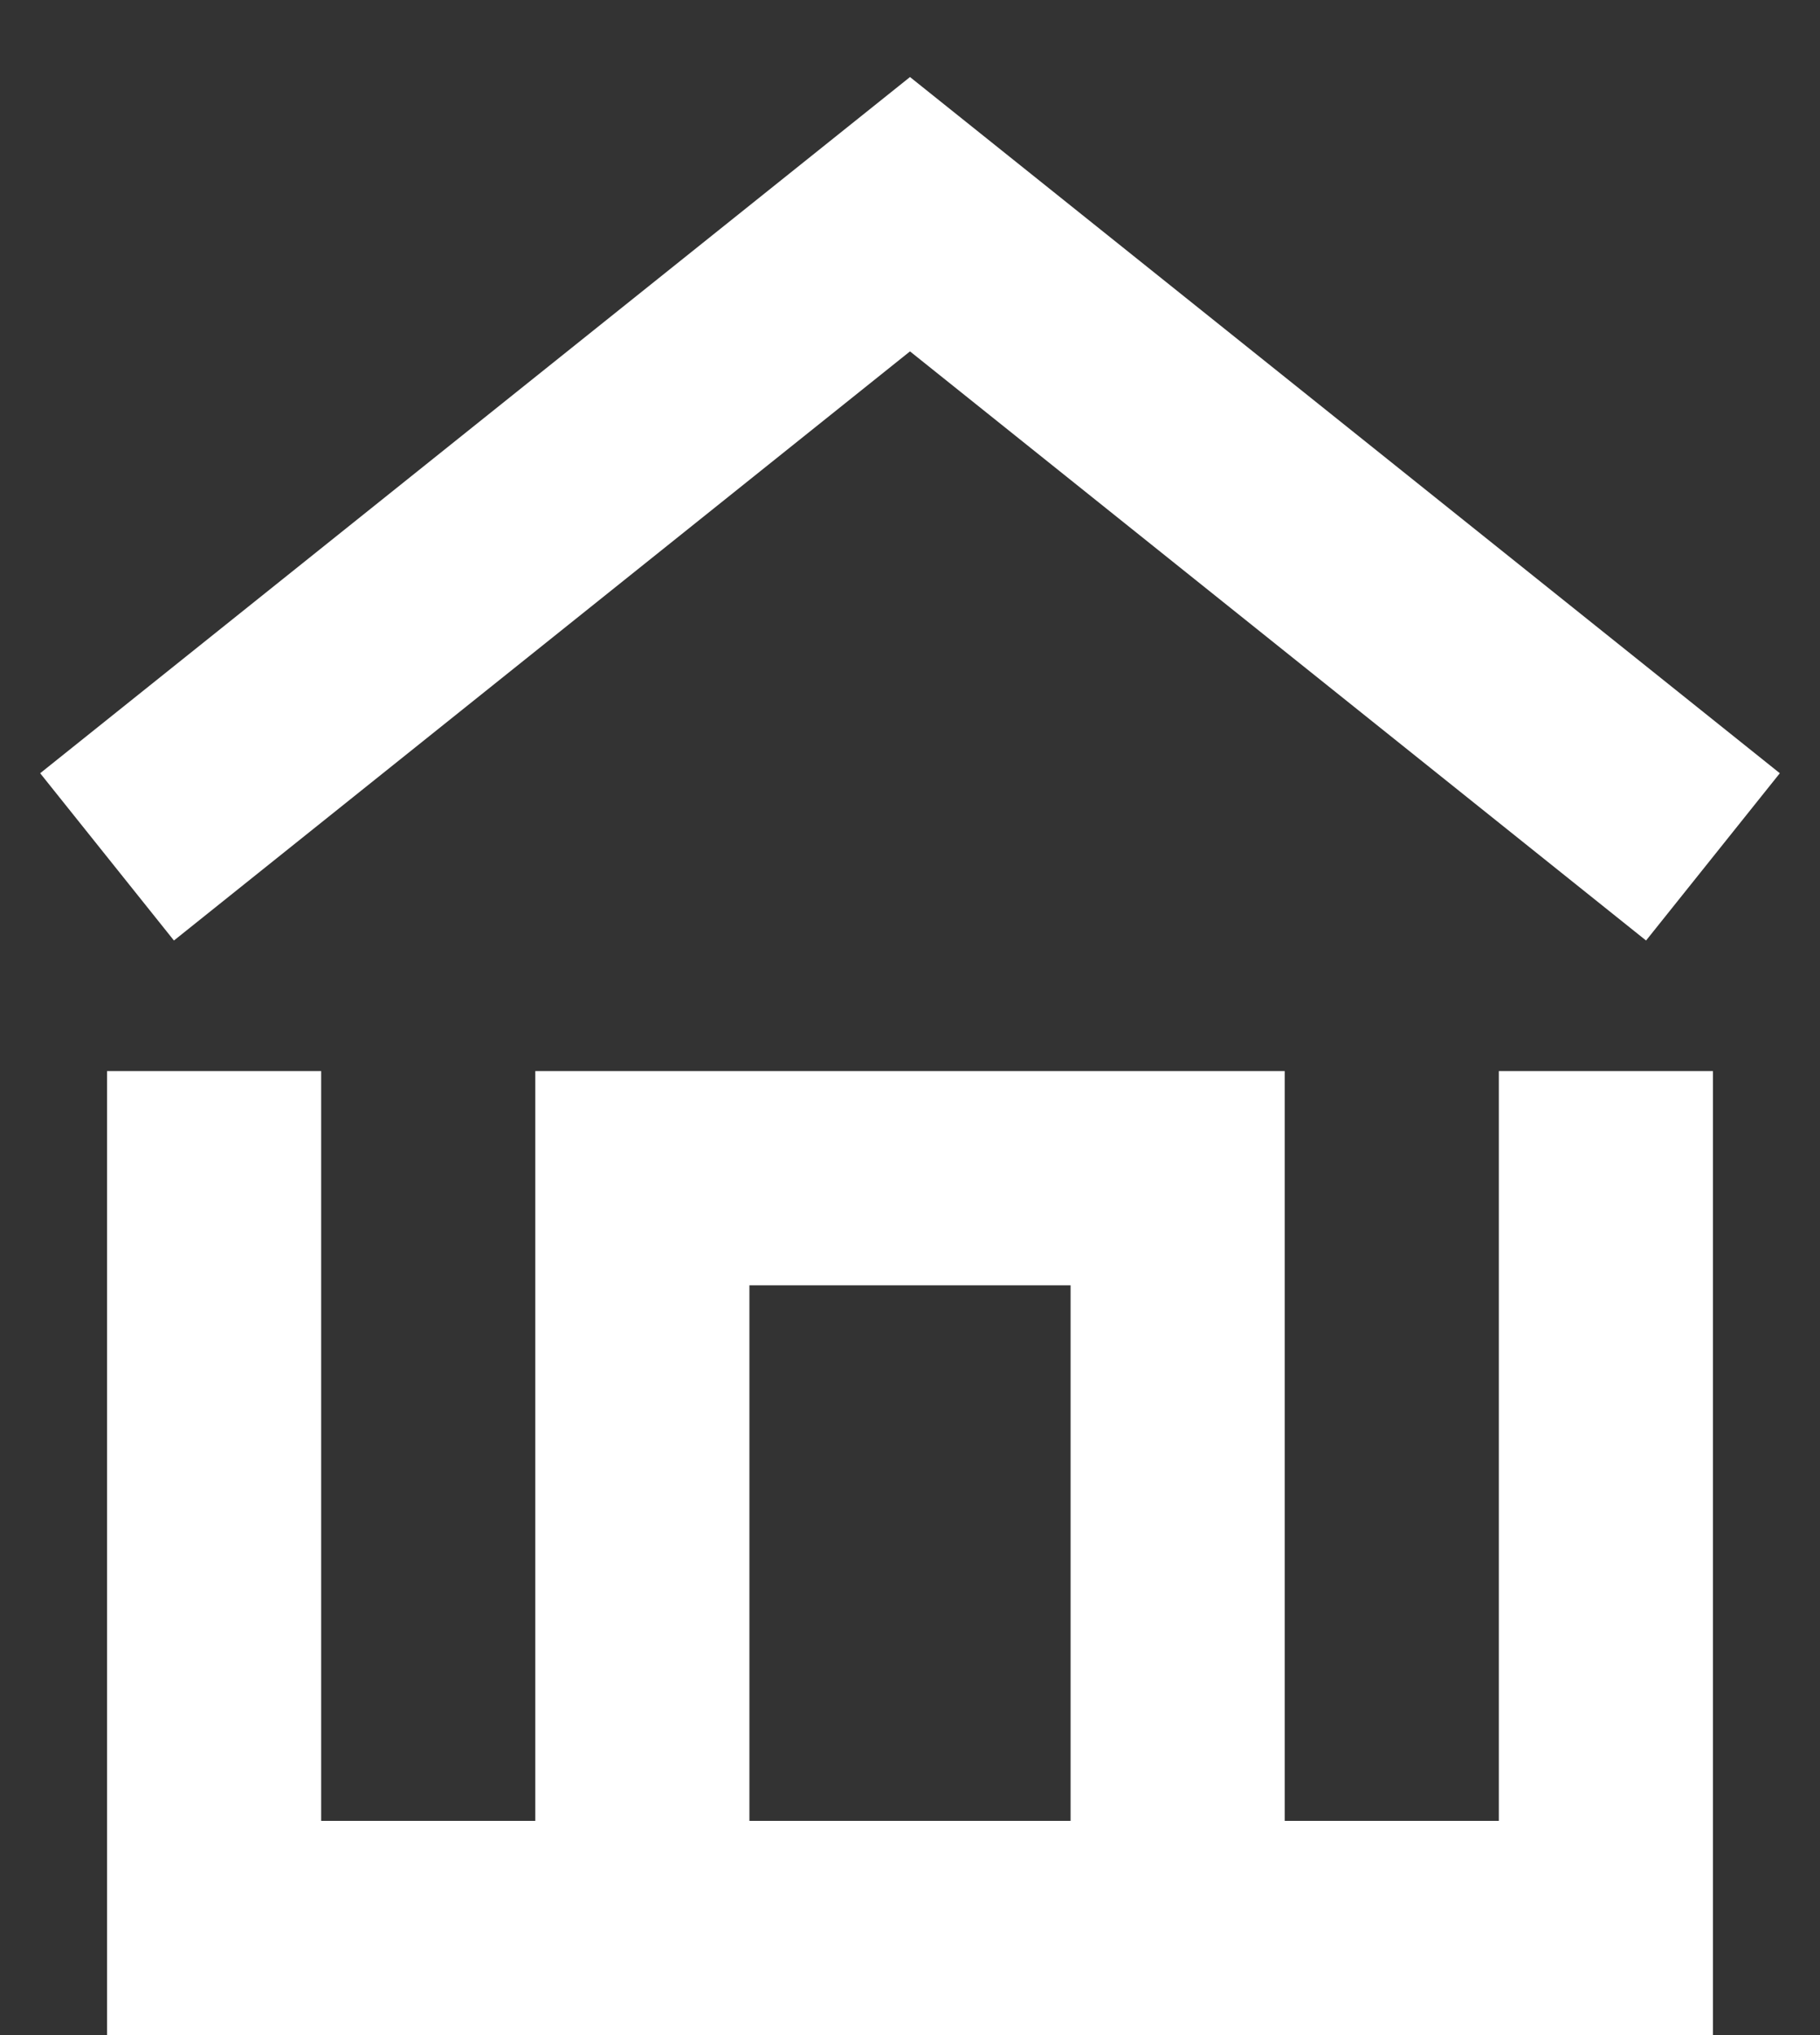 <svg width="17" height="19" viewBox="0 0 17 19" fill="none" xmlns="http://www.w3.org/2000/svg">
<rect x="0" y="0" width="17" height="19" fill="#333333" stroke="none"/>
<path d="M1 8L8.5 2L16 8" stroke="#FFFFFF" stroke-width="2"/>
<path d="M15 10V19" stroke="#FFFFFF" stroke-width="2"/>
<path d="M2 18H14.5" stroke="#FFFFFF" stroke-width="2"/>
<path d="M6 17V11H11V17" stroke="#FFFFFF" stroke-width="2"/>
<path d="M2 19V10" stroke="#FFFFFF" stroke-width="2"/>
</svg>
